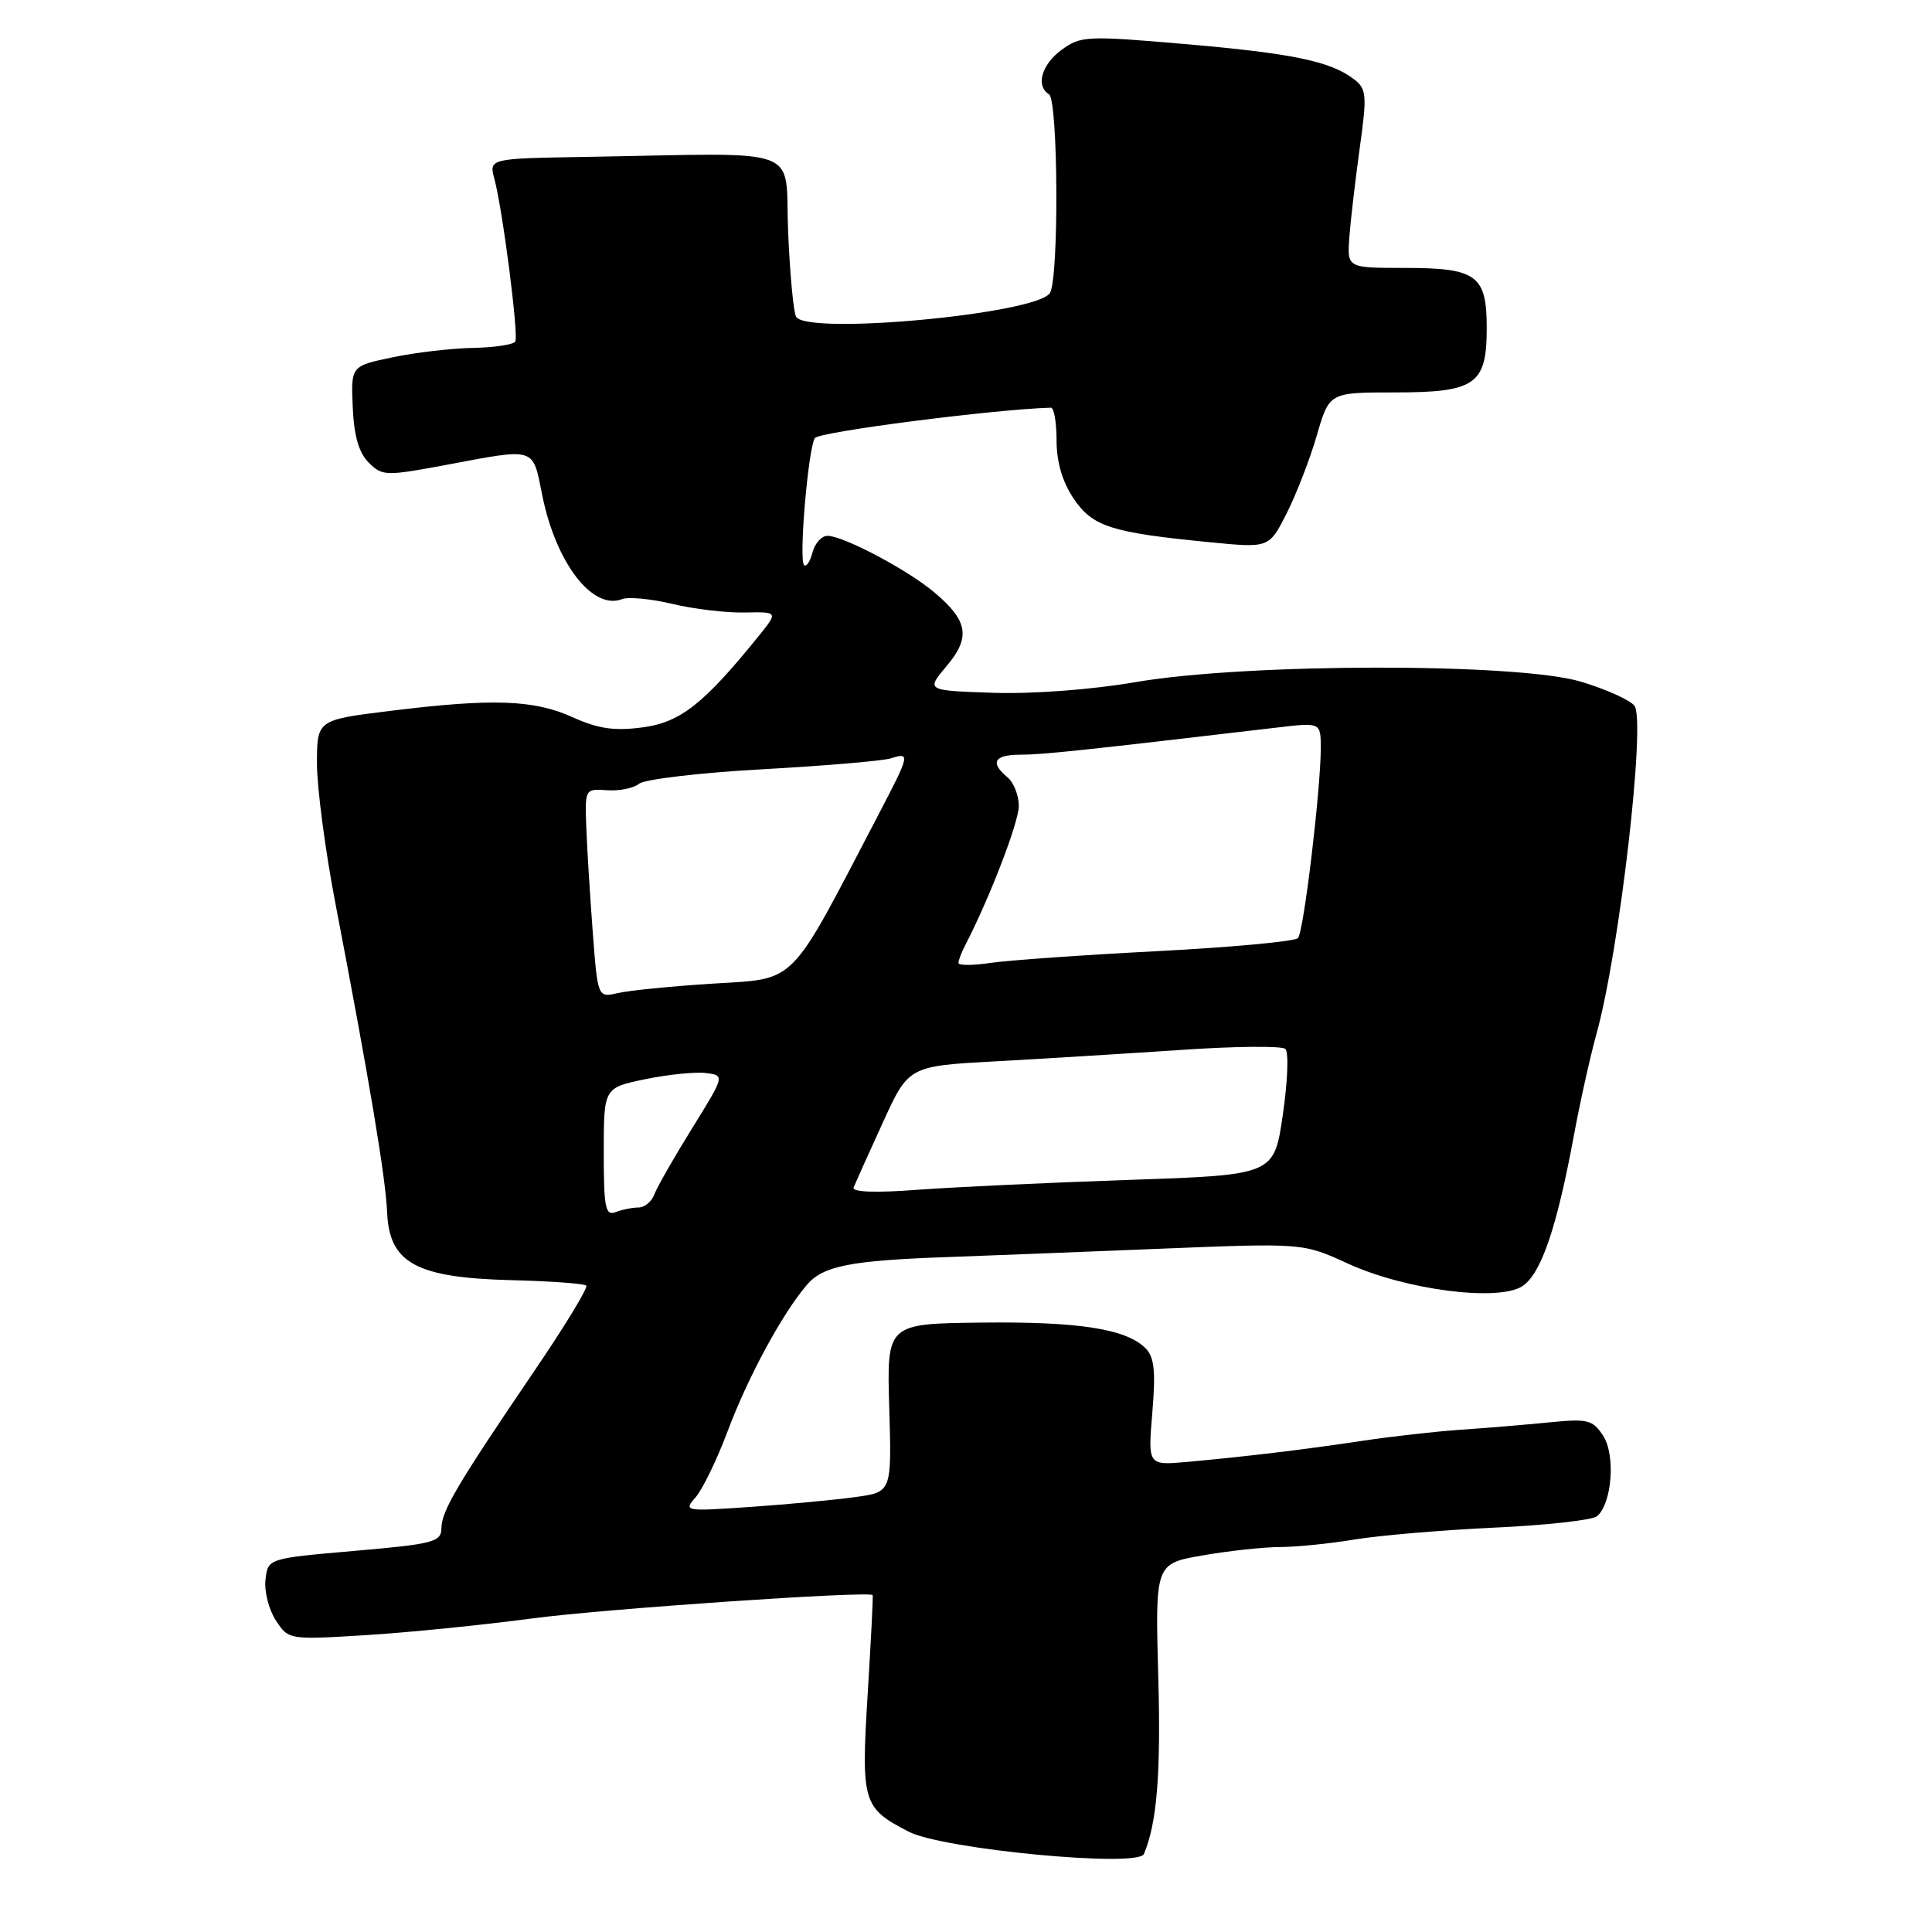 <?xml version="1.0" encoding="UTF-8" standalone="no"?>
<!DOCTYPE svg PUBLIC "-//W3C//DTD SVG 1.1//EN" "http://www.w3.org/Graphics/SVG/1.1/DTD/svg11.dtd" >
<svg xmlns="http://www.w3.org/2000/svg" xmlns:xlink="http://www.w3.org/1999/xlink" version="1.1" viewBox="0 0 256 256">
 <g >
 <path fill="currentColor"
d=" M 151.57 245.67 C 153.30 241.60 153.83 235.08 153.48 222.35 C 153.06 207.19 153.06 207.19 159.36 206.10 C 162.83 205.49 167.43 205.00 169.58 204.99 C 171.74 204.99 176.20 204.54 179.50 203.99 C 182.80 203.45 191.12 202.74 197.99 202.42 C 204.86 202.11 210.99 201.42 211.61 200.91 C 213.60 199.25 214.09 192.79 212.42 190.24 C 211.04 188.12 210.38 187.96 205.20 188.48 C 202.06 188.79 196.80 189.23 193.50 189.45 C 190.20 189.68 184.35 190.34 180.50 190.92 C 172.79 192.08 165.25 192.99 157.30 193.71 C 152.10 194.18 152.10 194.18 152.69 187.16 C 153.15 181.68 152.95 179.81 151.79 178.65 C 149.23 176.08 142.93 175.10 130.00 175.25 C 117.50 175.40 117.50 175.40 117.83 186.55 C 118.16 197.71 118.16 197.71 113.33 198.37 C 110.67 198.74 104.45 199.33 99.50 199.67 C 90.72 200.28 90.54 200.25 92.17 198.40 C 93.09 197.35 95.01 193.40 96.43 189.60 C 99.12 182.45 103.62 174.12 106.89 170.28 C 109.04 167.74 112.65 167.02 125.50 166.57 C 130.45 166.39 143.08 165.90 153.58 165.47 C 172.65 164.70 172.65 164.70 178.58 167.42 C 186.17 170.91 198.49 172.51 201.71 170.43 C 204.19 168.83 206.28 162.71 208.54 150.50 C 209.35 146.10 210.70 140.03 211.54 137.00 C 214.58 126.05 218.11 95.50 216.57 93.51 C 215.98 92.76 212.80 91.32 209.50 90.33 C 201.19 87.82 165.26 87.85 150.50 90.38 C 144.62 91.39 136.84 91.97 131.60 91.80 C 122.70 91.50 122.70 91.50 125.42 88.27 C 128.65 84.44 128.28 82.26 123.80 78.49 C 120.26 75.50 111.74 71.00 109.65 71.00 C 108.87 71.00 107.97 71.99 107.66 73.21 C 107.34 74.42 106.84 75.17 106.54 74.87 C 105.83 74.16 107.08 59.49 107.97 58.05 C 108.48 57.22 131.76 54.23 139.25 54.02 C 139.66 54.01 140.00 55.96 140.00 58.35 C 140.00 61.22 140.77 63.85 142.26 66.06 C 144.78 69.79 147.20 70.57 160.33 71.85 C 168.16 72.62 168.16 72.62 170.49 68.02 C 171.77 65.48 173.57 60.85 174.48 57.71 C 176.14 52.00 176.14 52.00 184.74 52.00 C 195.52 52.00 197.00 50.97 197.00 43.47 C 197.00 36.46 195.69 35.50 186.10 35.50 C 178.51 35.50 178.51 35.50 178.79 31.50 C 178.95 29.30 179.57 23.99 180.16 19.70 C 181.16 12.53 181.09 11.78 179.37 10.47 C 176.28 8.11 171.20 7.06 156.92 5.83 C 144.07 4.72 143.19 4.76 140.70 6.58 C 138.01 8.54 137.20 11.39 139.00 12.50 C 140.22 13.25 140.33 36.93 139.12 38.83 C 137.37 41.60 107.01 44.44 105.49 41.98 C 105.15 41.43 104.67 36.36 104.43 30.73 C 103.95 19.14 107.06 20.29 77.64 20.79 C 64.78 21.00 64.78 21.00 65.52 23.75 C 66.61 27.82 68.74 44.38 68.28 45.25 C 68.06 45.66 65.55 46.04 62.69 46.10 C 59.84 46.15 55.02 46.71 52.00 47.35 C 46.50 48.50 46.50 48.50 46.74 53.96 C 46.90 57.73 47.55 60.00 48.85 61.29 C 50.65 63.09 51.09 63.10 59.19 61.59 C 71.11 59.35 70.56 59.18 71.85 65.62 C 73.65 74.58 78.50 80.90 82.42 79.39 C 83.27 79.06 86.28 79.35 89.09 80.02 C 91.91 80.70 96.21 81.21 98.66 81.16 C 103.12 81.07 103.12 81.07 100.52 84.29 C 93.27 93.26 90.15 95.72 85.16 96.38 C 81.41 96.88 79.27 96.57 75.89 95.04 C 70.76 92.71 65.25 92.52 51.75 94.19 C 42.00 95.39 42.00 95.39 42.00 101.19 C 42.00 104.38 43.10 112.73 44.45 119.74 C 48.97 143.30 51.10 156.01 51.30 160.69 C 51.59 167.38 55.18 169.32 67.85 169.63 C 72.99 169.76 77.42 170.08 77.68 170.35 C 77.95 170.61 74.85 175.71 70.80 181.66 C 60.56 196.74 58.51 200.20 58.49 202.50 C 58.47 204.32 57.45 204.59 46.98 205.50 C 35.50 206.50 35.50 206.50 35.18 209.31 C 35.00 210.86 35.62 213.29 36.55 214.71 C 38.23 217.28 38.28 217.29 48.39 216.67 C 53.97 216.33 63.93 215.33 70.52 214.45 C 80.07 213.18 115.07 210.79 115.63 211.36 C 115.71 211.44 115.41 217.35 114.97 224.50 C 114.09 238.83 114.31 239.56 120.41 242.71 C 124.92 245.04 150.79 247.50 151.57 245.67 Z  M 80.00 152.68 C 80.00 144.14 80.00 144.14 85.49 143.00 C 88.50 142.38 92.11 142.01 93.51 142.18 C 96.05 142.50 96.05 142.50 91.71 149.50 C 89.32 153.35 87.07 157.29 86.71 158.25 C 86.36 159.21 85.41 160.00 84.61 160.00 C 83.82 160.00 82.45 160.27 81.58 160.61 C 80.22 161.13 80.00 160.05 80.00 152.68 Z  M 113.11 157.34 C 113.33 156.80 115.05 152.96 116.95 148.81 C 120.39 141.26 120.39 141.26 131.95 140.63 C 138.30 140.28 149.35 139.60 156.50 139.12 C 163.65 138.63 169.87 138.57 170.32 138.99 C 170.78 139.41 170.62 143.33 169.98 147.72 C 168.82 155.69 168.82 155.69 149.66 156.34 C 139.12 156.70 126.50 157.29 121.61 157.65 C 115.95 158.08 112.87 157.96 113.11 157.34 Z  M 78.53 123.35 C 78.17 118.48 77.78 112.25 77.68 109.50 C 77.50 104.55 77.53 104.50 80.44 104.71 C 82.06 104.83 83.97 104.44 84.68 103.85 C 85.39 103.26 92.76 102.39 101.05 101.93 C 109.35 101.47 117.00 100.82 118.06 100.48 C 120.63 99.66 120.57 99.96 116.49 107.77 C 104.31 131.10 105.80 129.59 94.23 130.35 C 88.88 130.69 83.31 131.25 81.85 131.59 C 79.20 132.20 79.20 132.20 78.53 123.35 Z  M 127.00 127.60 C 127.00 127.26 127.40 126.19 127.90 125.24 C 131.13 119.00 135.00 108.94 135.00 106.79 C 135.00 105.39 134.32 103.68 133.50 103.00 C 131.13 101.03 131.73 100.00 135.26 100.00 C 138.11 100.00 143.34 99.45 169.25 96.40 C 175.00 95.72 175.00 95.72 175.01 99.11 C 175.01 104.54 172.76 123.42 171.99 124.30 C 171.61 124.74 163.24 125.52 153.40 126.03 C 143.55 126.54 133.59 127.24 131.25 127.59 C 128.91 127.94 127.00 127.94 127.00 127.60 Z "/>
</g>
</svg>